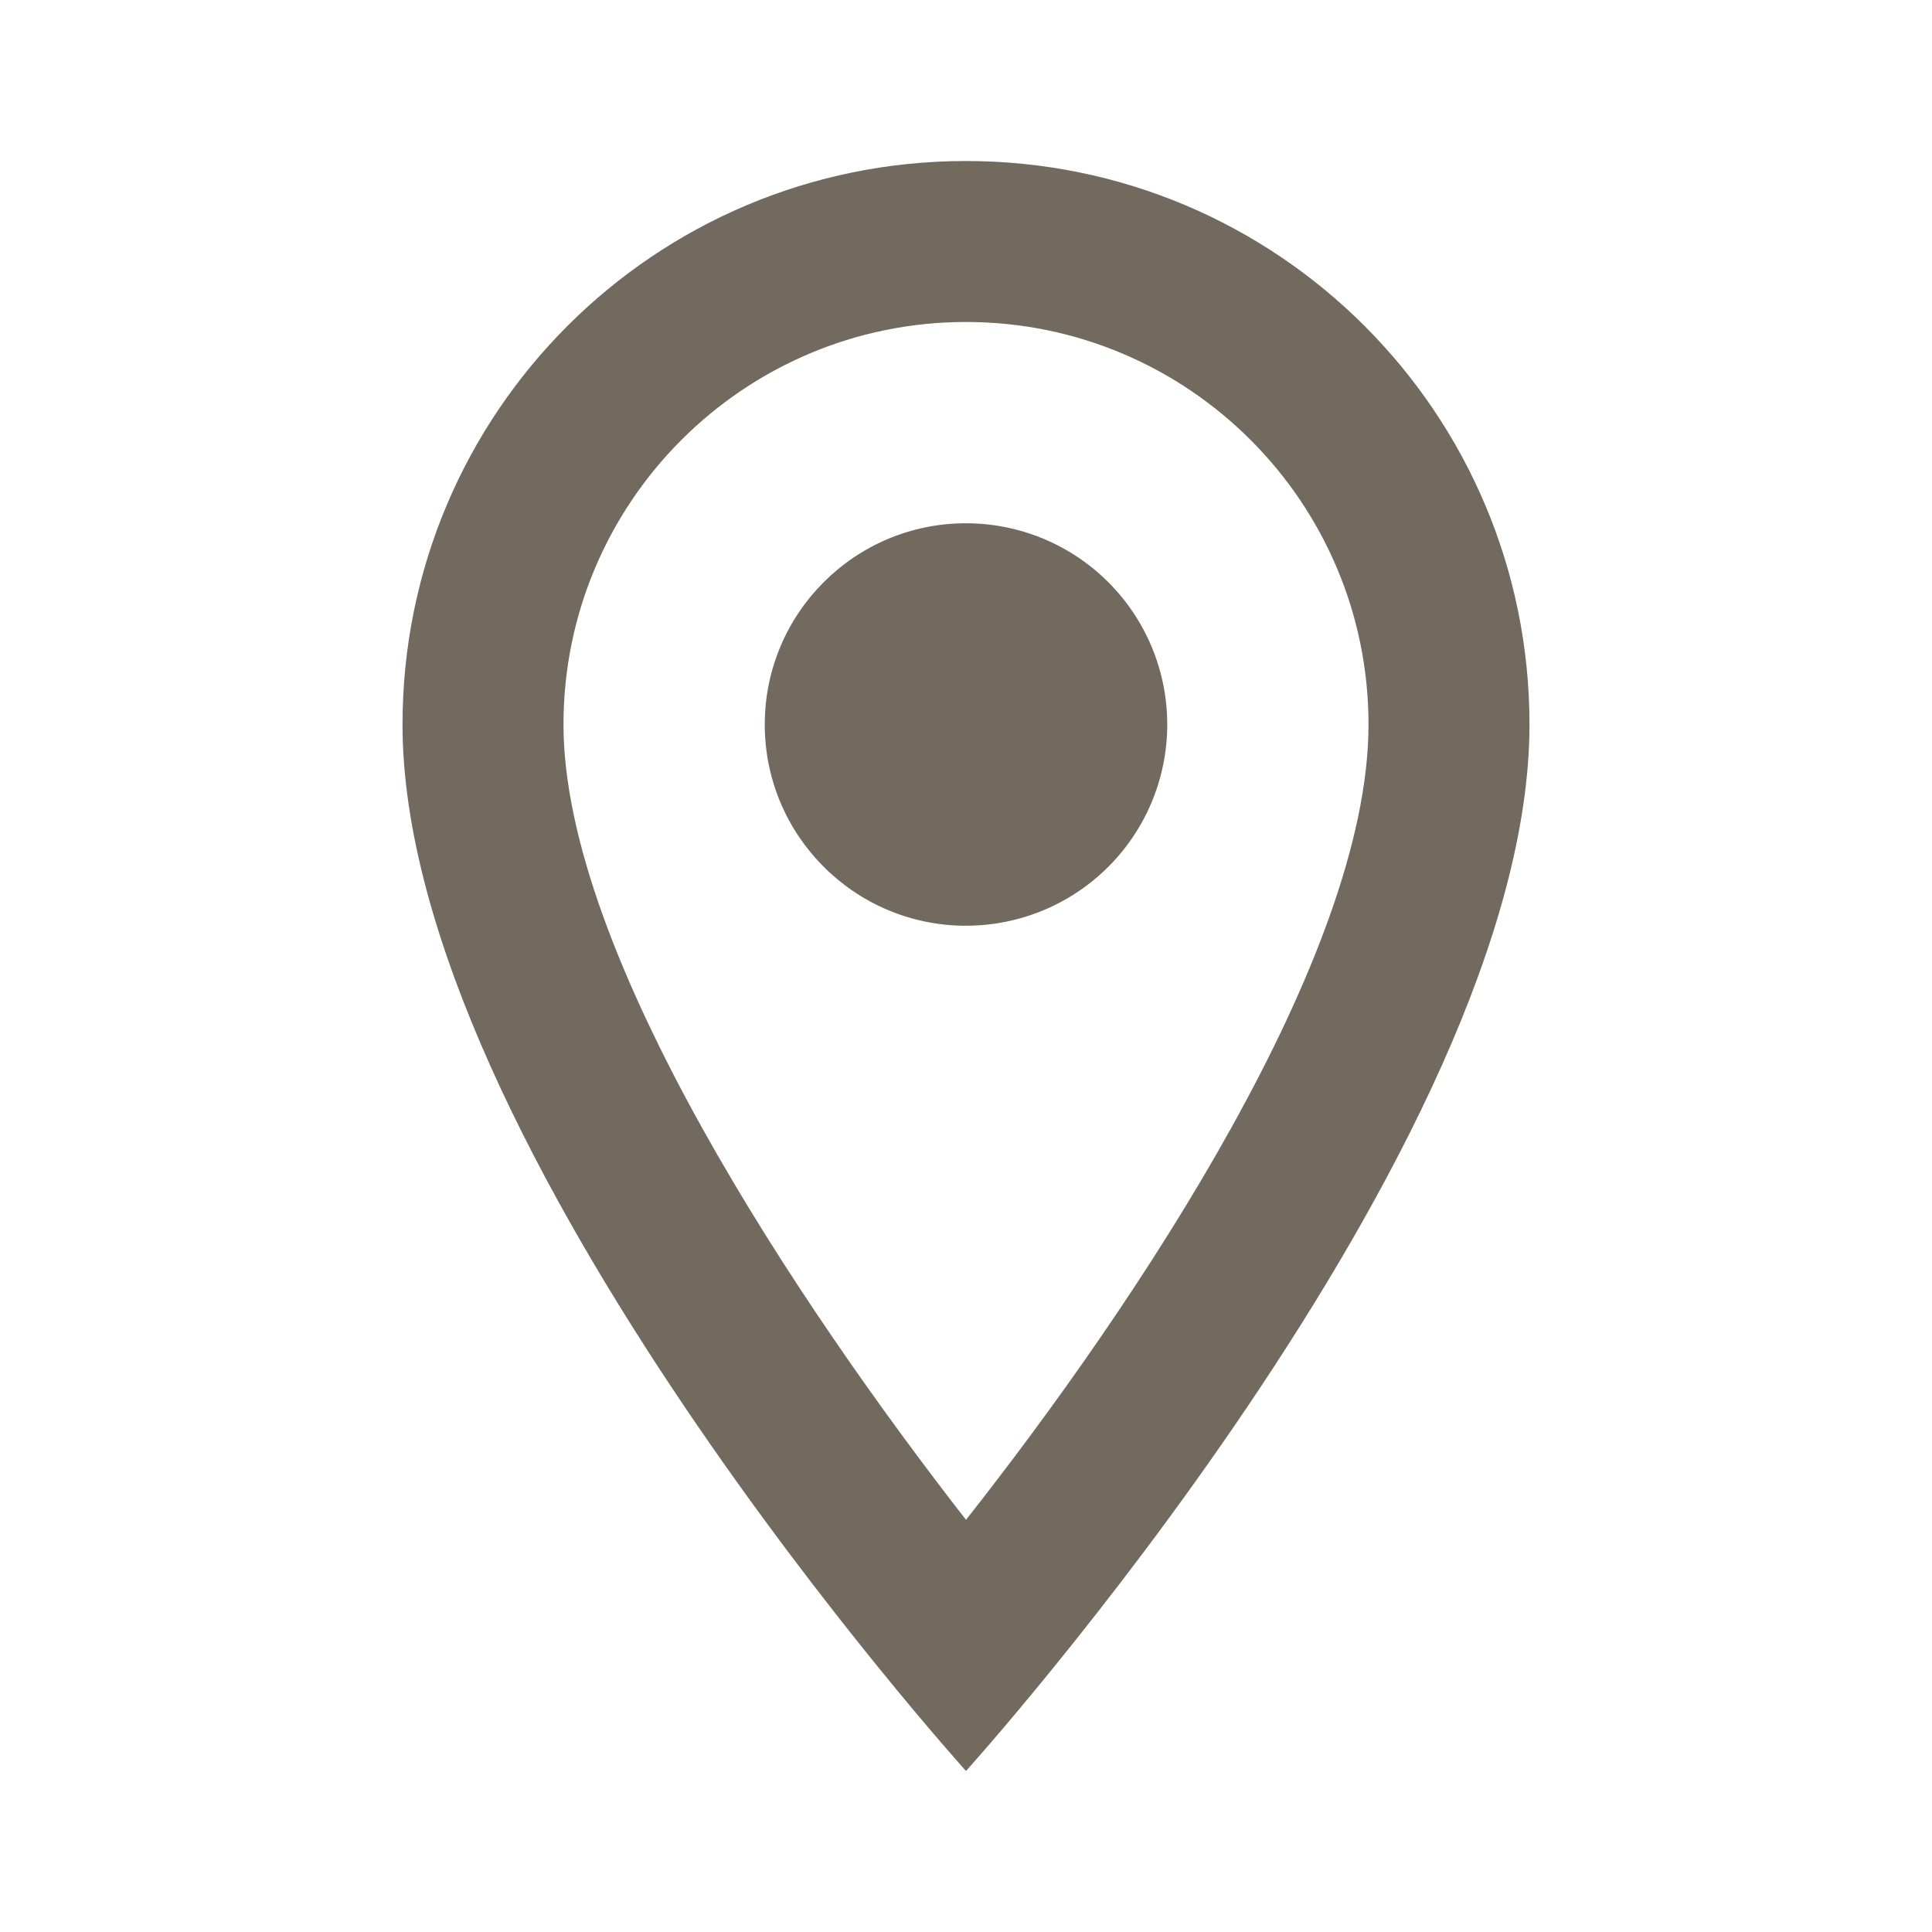<svg width="50" height="50" viewBox="0 0 50 50" fill="none" xmlns="http://www.w3.org/2000/svg">
<path fill-rule="evenodd" clip-rule="evenodd" d="M25 4.167C16.938 4.167 10.417 10.688 10.417 18.75C10.417 29.688 25 45.833 25 45.833C25 45.833 39.583 29.688 39.583 18.75C39.583 10.688 33.062 4.167 25 4.167ZM14.583 18.75C14.583 13 19.25 8.333 25 8.333C30.75 8.333 35.417 13 35.417 18.75C35.417 24.75 29.417 33.729 25 39.333C20.667 33.771 14.583 24.688 14.583 18.75ZM19.792 18.75C19.792 15.873 22.123 13.542 25 13.542C26.861 13.542 28.58 14.534 29.511 16.146C30.441 17.757 30.441 19.743 29.511 21.354C28.58 22.966 26.861 23.958 25 23.958C22.123 23.958 19.792 21.626 19.792 18.75Z" fill="#726A5F"/>
</svg>
